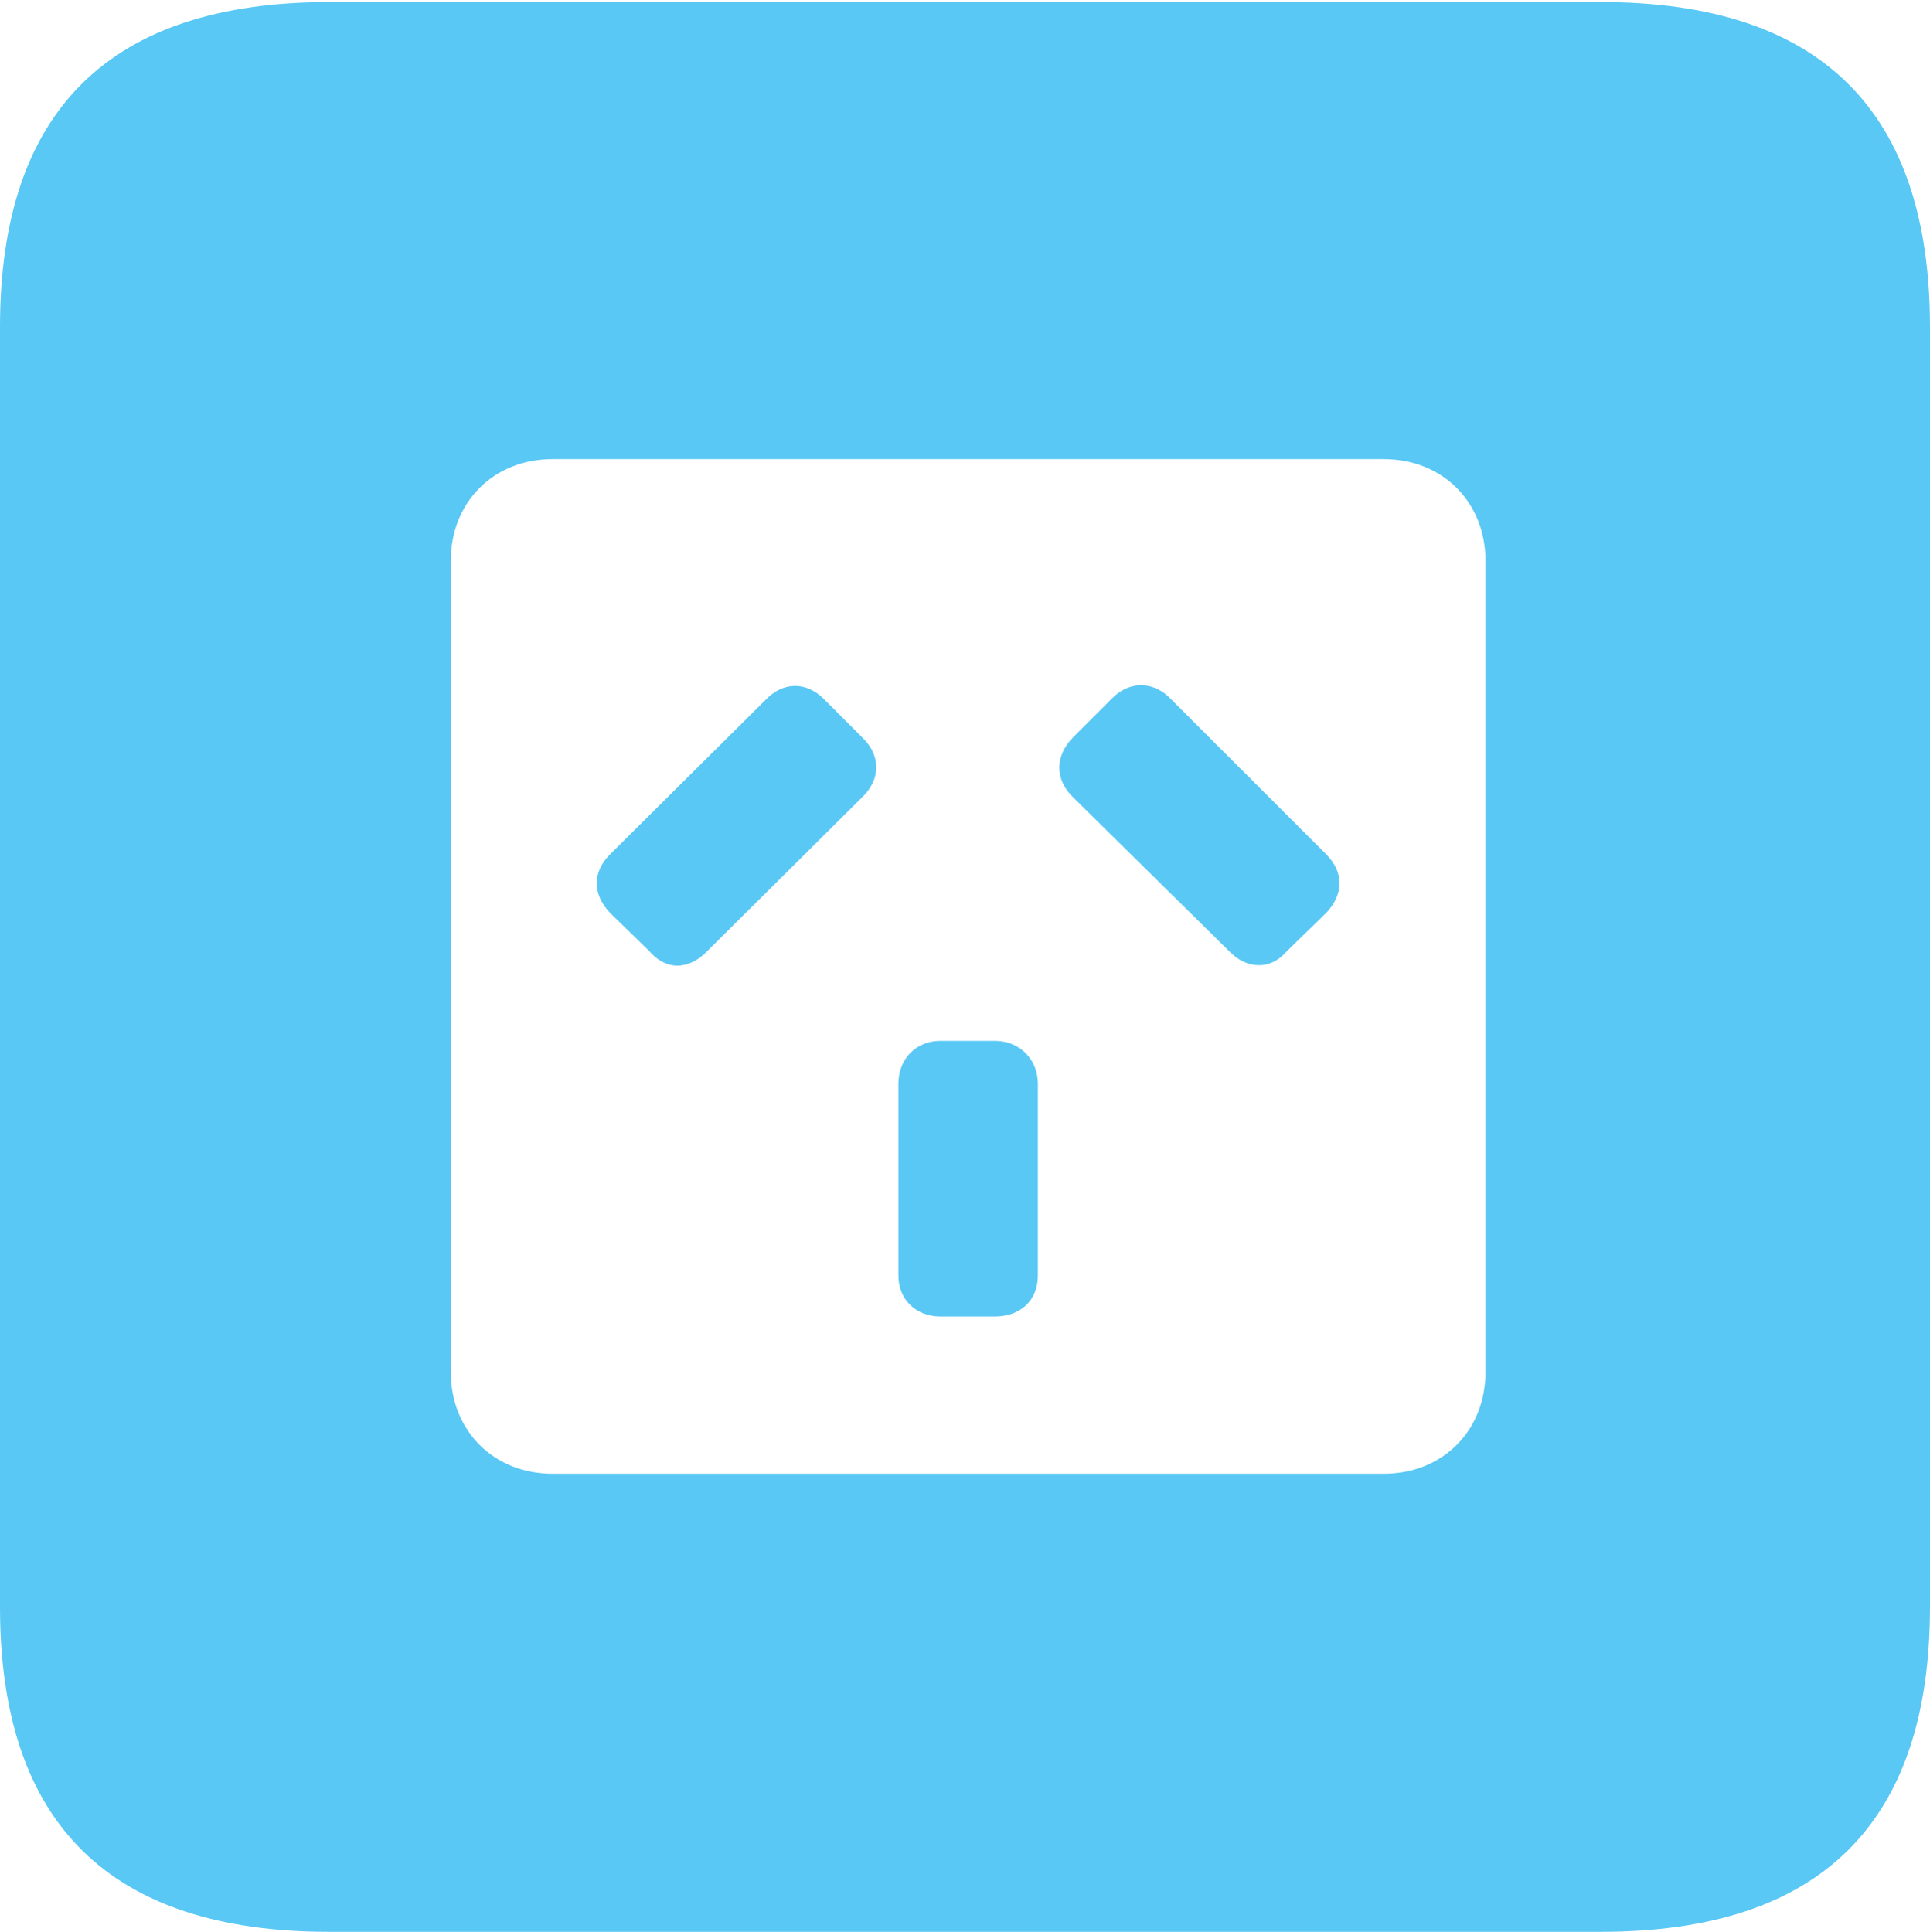 <?xml version="1.0" encoding="UTF-8"?>
<!--Generator: Apple Native CoreSVG 175.5-->
<!DOCTYPE svg
PUBLIC "-//W3C//DTD SVG 1.1//EN"
       "http://www.w3.org/Graphics/SVG/1.1/DTD/svg11.dtd">
<svg version="1.1" xmlns="http://www.w3.org/2000/svg" xmlns:xlink="http://www.w3.org/1999/xlink" width="22.473" height="22.498">
 <g>
  <rect height="22.498" opacity="0" width="22.473" x="0" y="0"/>
  <path d="M6.433 17.163C5.75 17.163 5.249 16.663 5.249 15.979L5.249 6.531C5.249 5.847 5.75 5.347 6.433 5.347L16.113 5.347C16.797 5.347 17.297 5.847 17.297 6.531L17.297 15.979C17.297 16.663 16.797 17.163 16.113 17.163ZM7.104 10.632L7.556 11.072C7.751 11.304 8.02 11.304 8.24 11.072L10.034 9.29C10.254 9.082 10.266 8.801 10.034 8.582L9.595 8.142C9.387 7.935 9.119 7.935 8.911 8.154L7.104 9.949C6.897 10.156 6.897 10.413 7.104 10.632ZM14.99 11.072L15.442 10.632C15.649 10.413 15.649 10.156 15.442 9.949L13.635 8.142C13.44 7.935 13.159 7.922 12.952 8.13L12.5 8.582C12.28 8.801 12.28 9.082 12.5 9.29L14.307 11.072C14.514 11.291 14.795 11.304 14.99 11.072ZM10.95 15.332L11.585 15.332C11.877 15.332 12.085 15.149 12.085 14.856L12.085 12.622C12.085 12.329 11.865 12.122 11.585 12.122L10.95 12.122C10.669 12.122 10.461 12.329 10.461 12.622L10.461 14.856C10.461 15.137 10.669 15.332 10.95 15.332ZM3.833 22.498L18.64 22.498C21.204 22.498 22.473 21.228 22.473 18.713L22.473 3.809C22.473 1.294 21.204 0.024 18.64 0.024L3.833 0.024C1.282 0.024 0 1.282 0 3.809L0 18.713C0 21.24 1.282 22.498 3.833 22.498Z" fill="#5ac8f5"/>
 </g>
</svg>

